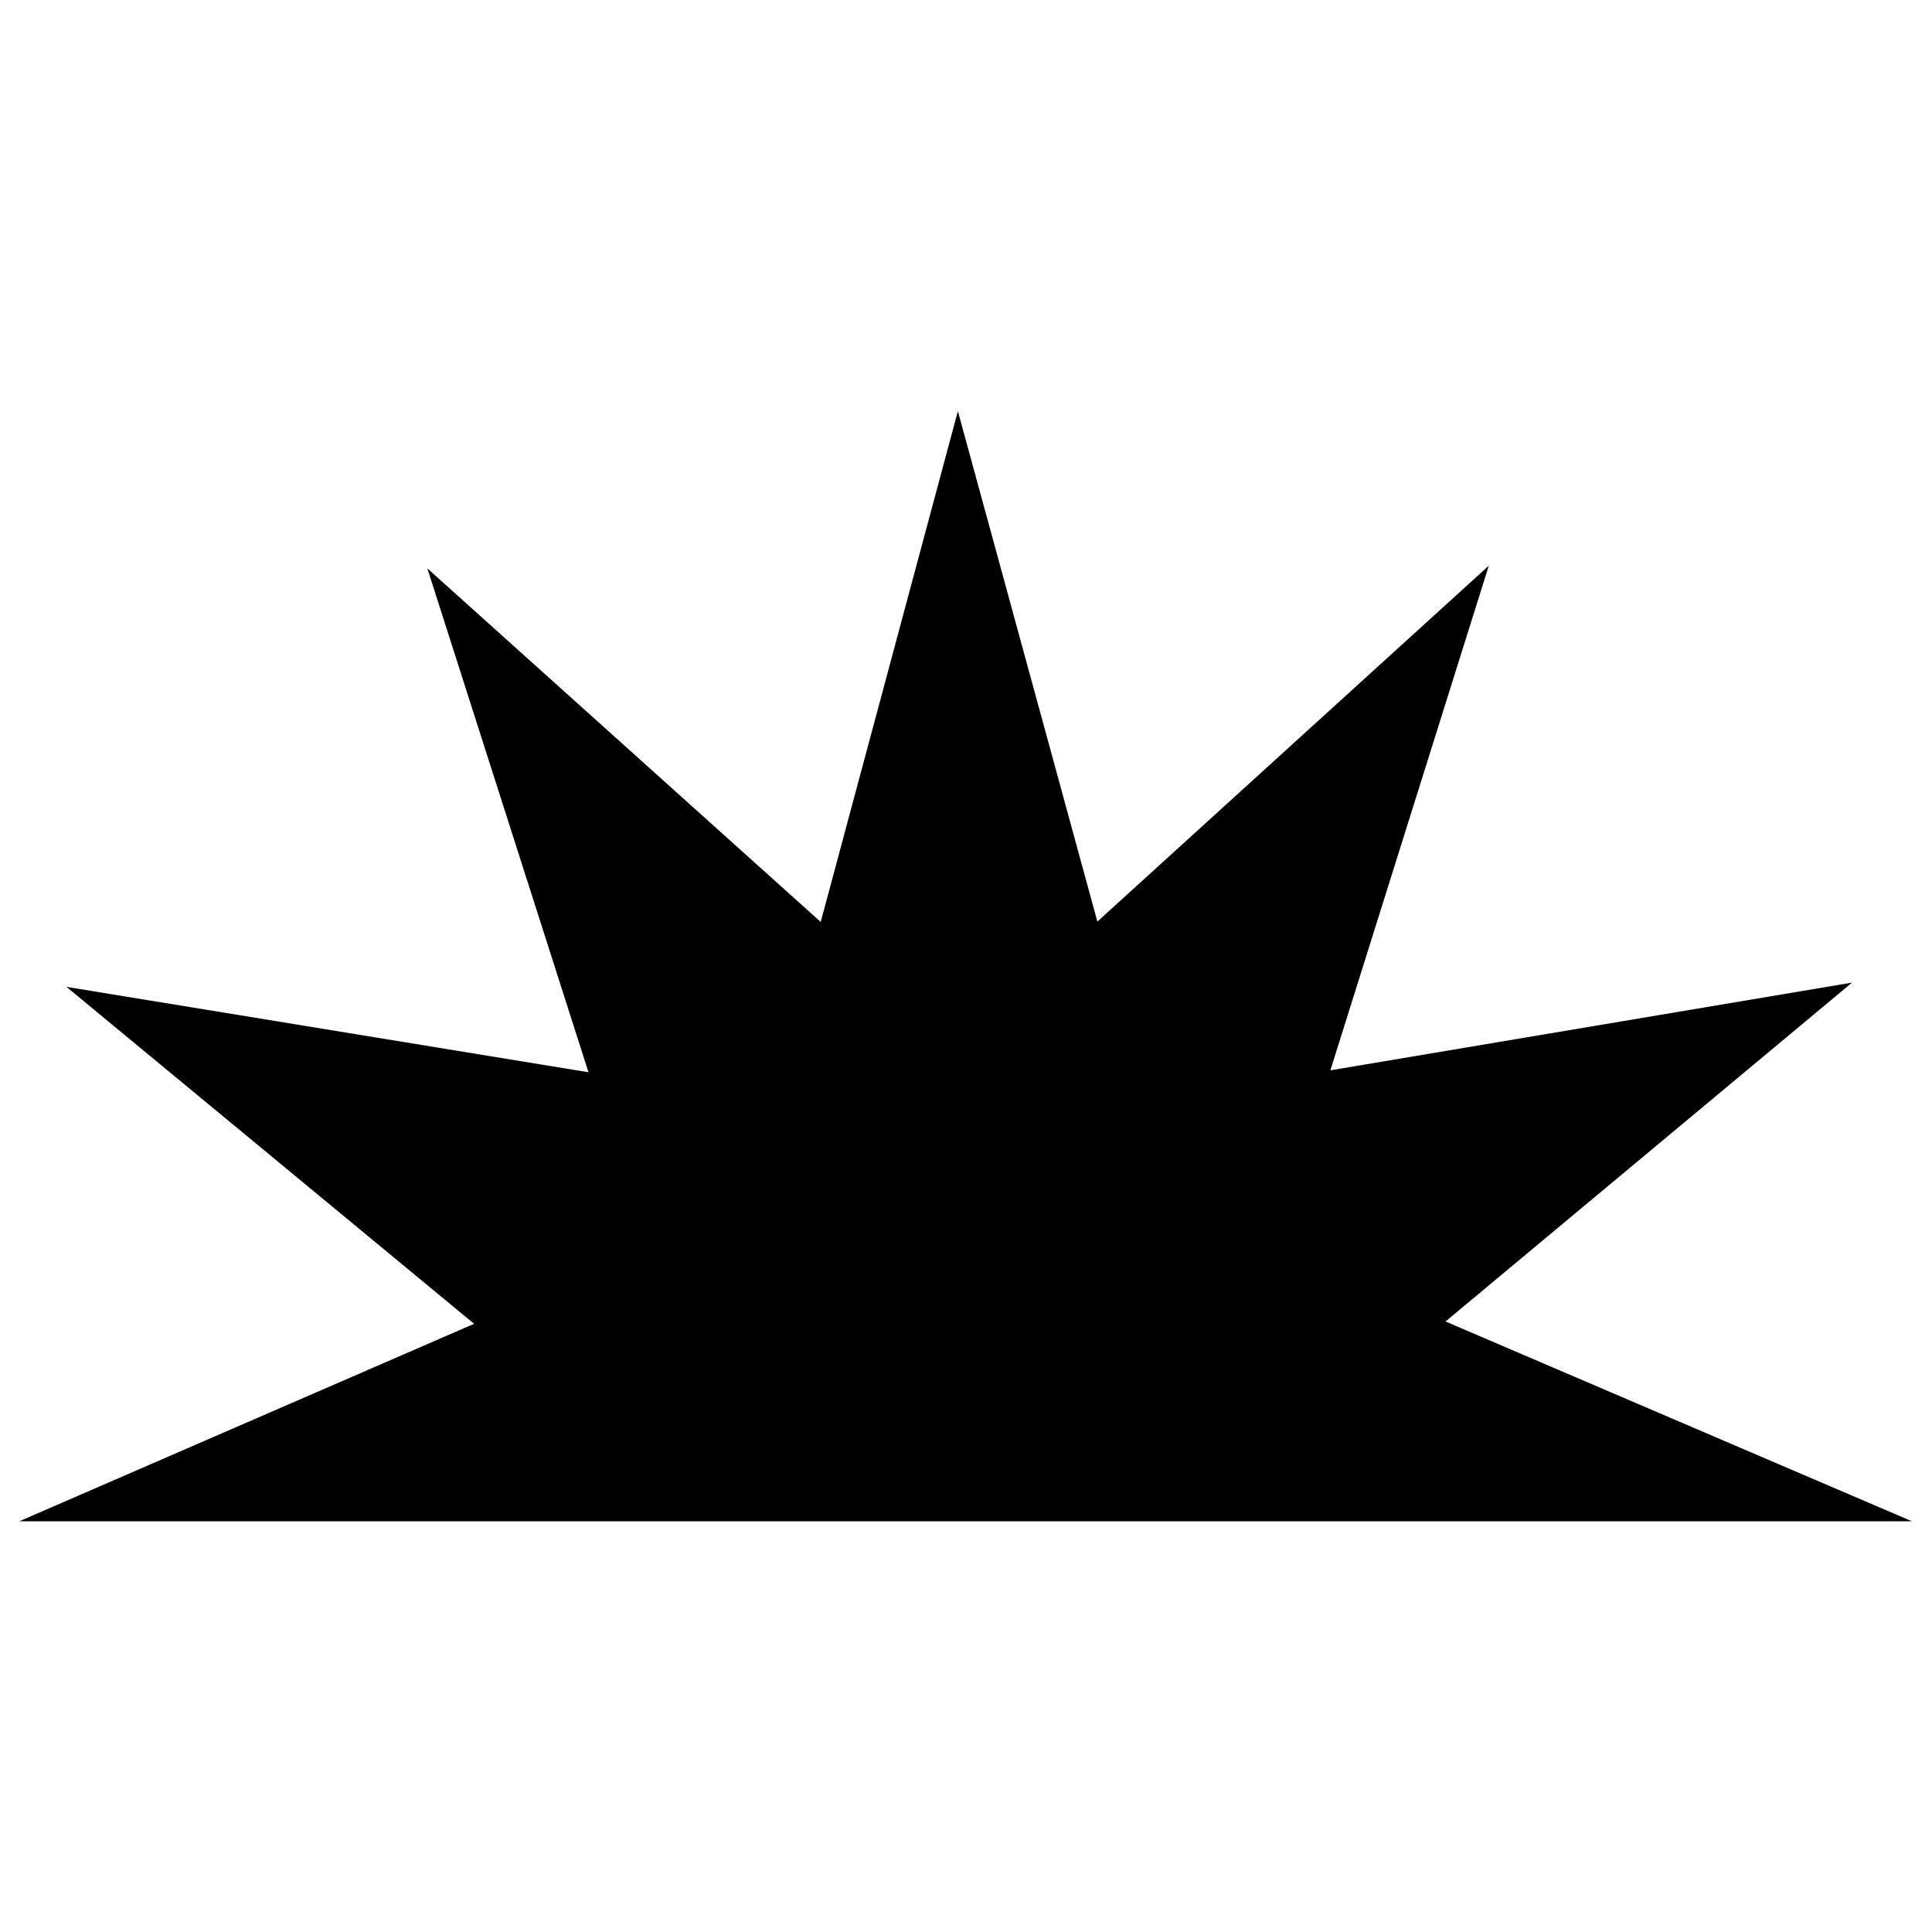 <?xml version="1.0" encoding="utf-8"?>
<!-- Generator: Adobe Illustrator 27.3.1, SVG Export Plug-In . SVG Version: 6.00 Build 0)  -->
<svg version="1.1" id="Layer_1" xmlns="http://www.w3.org/2000/svg" xmlns:xlink="http://www.w3.org/1999/xlink" x="0px" y="0px"
	 viewBox="0 0 500 500" style="enable-background:new 0 0 500 500;" xml:space="preserve">
<polygon points="374.1,342 479.3,254.3 344.3,277 385.3,146.4 284,238.5 247.9,106.4 212.4,238.6 110.6,147.1 152.3,277.5 
	17.2,255.4 122.7,342.6 5,393.7 494.8,393.7 "/>
</svg>
